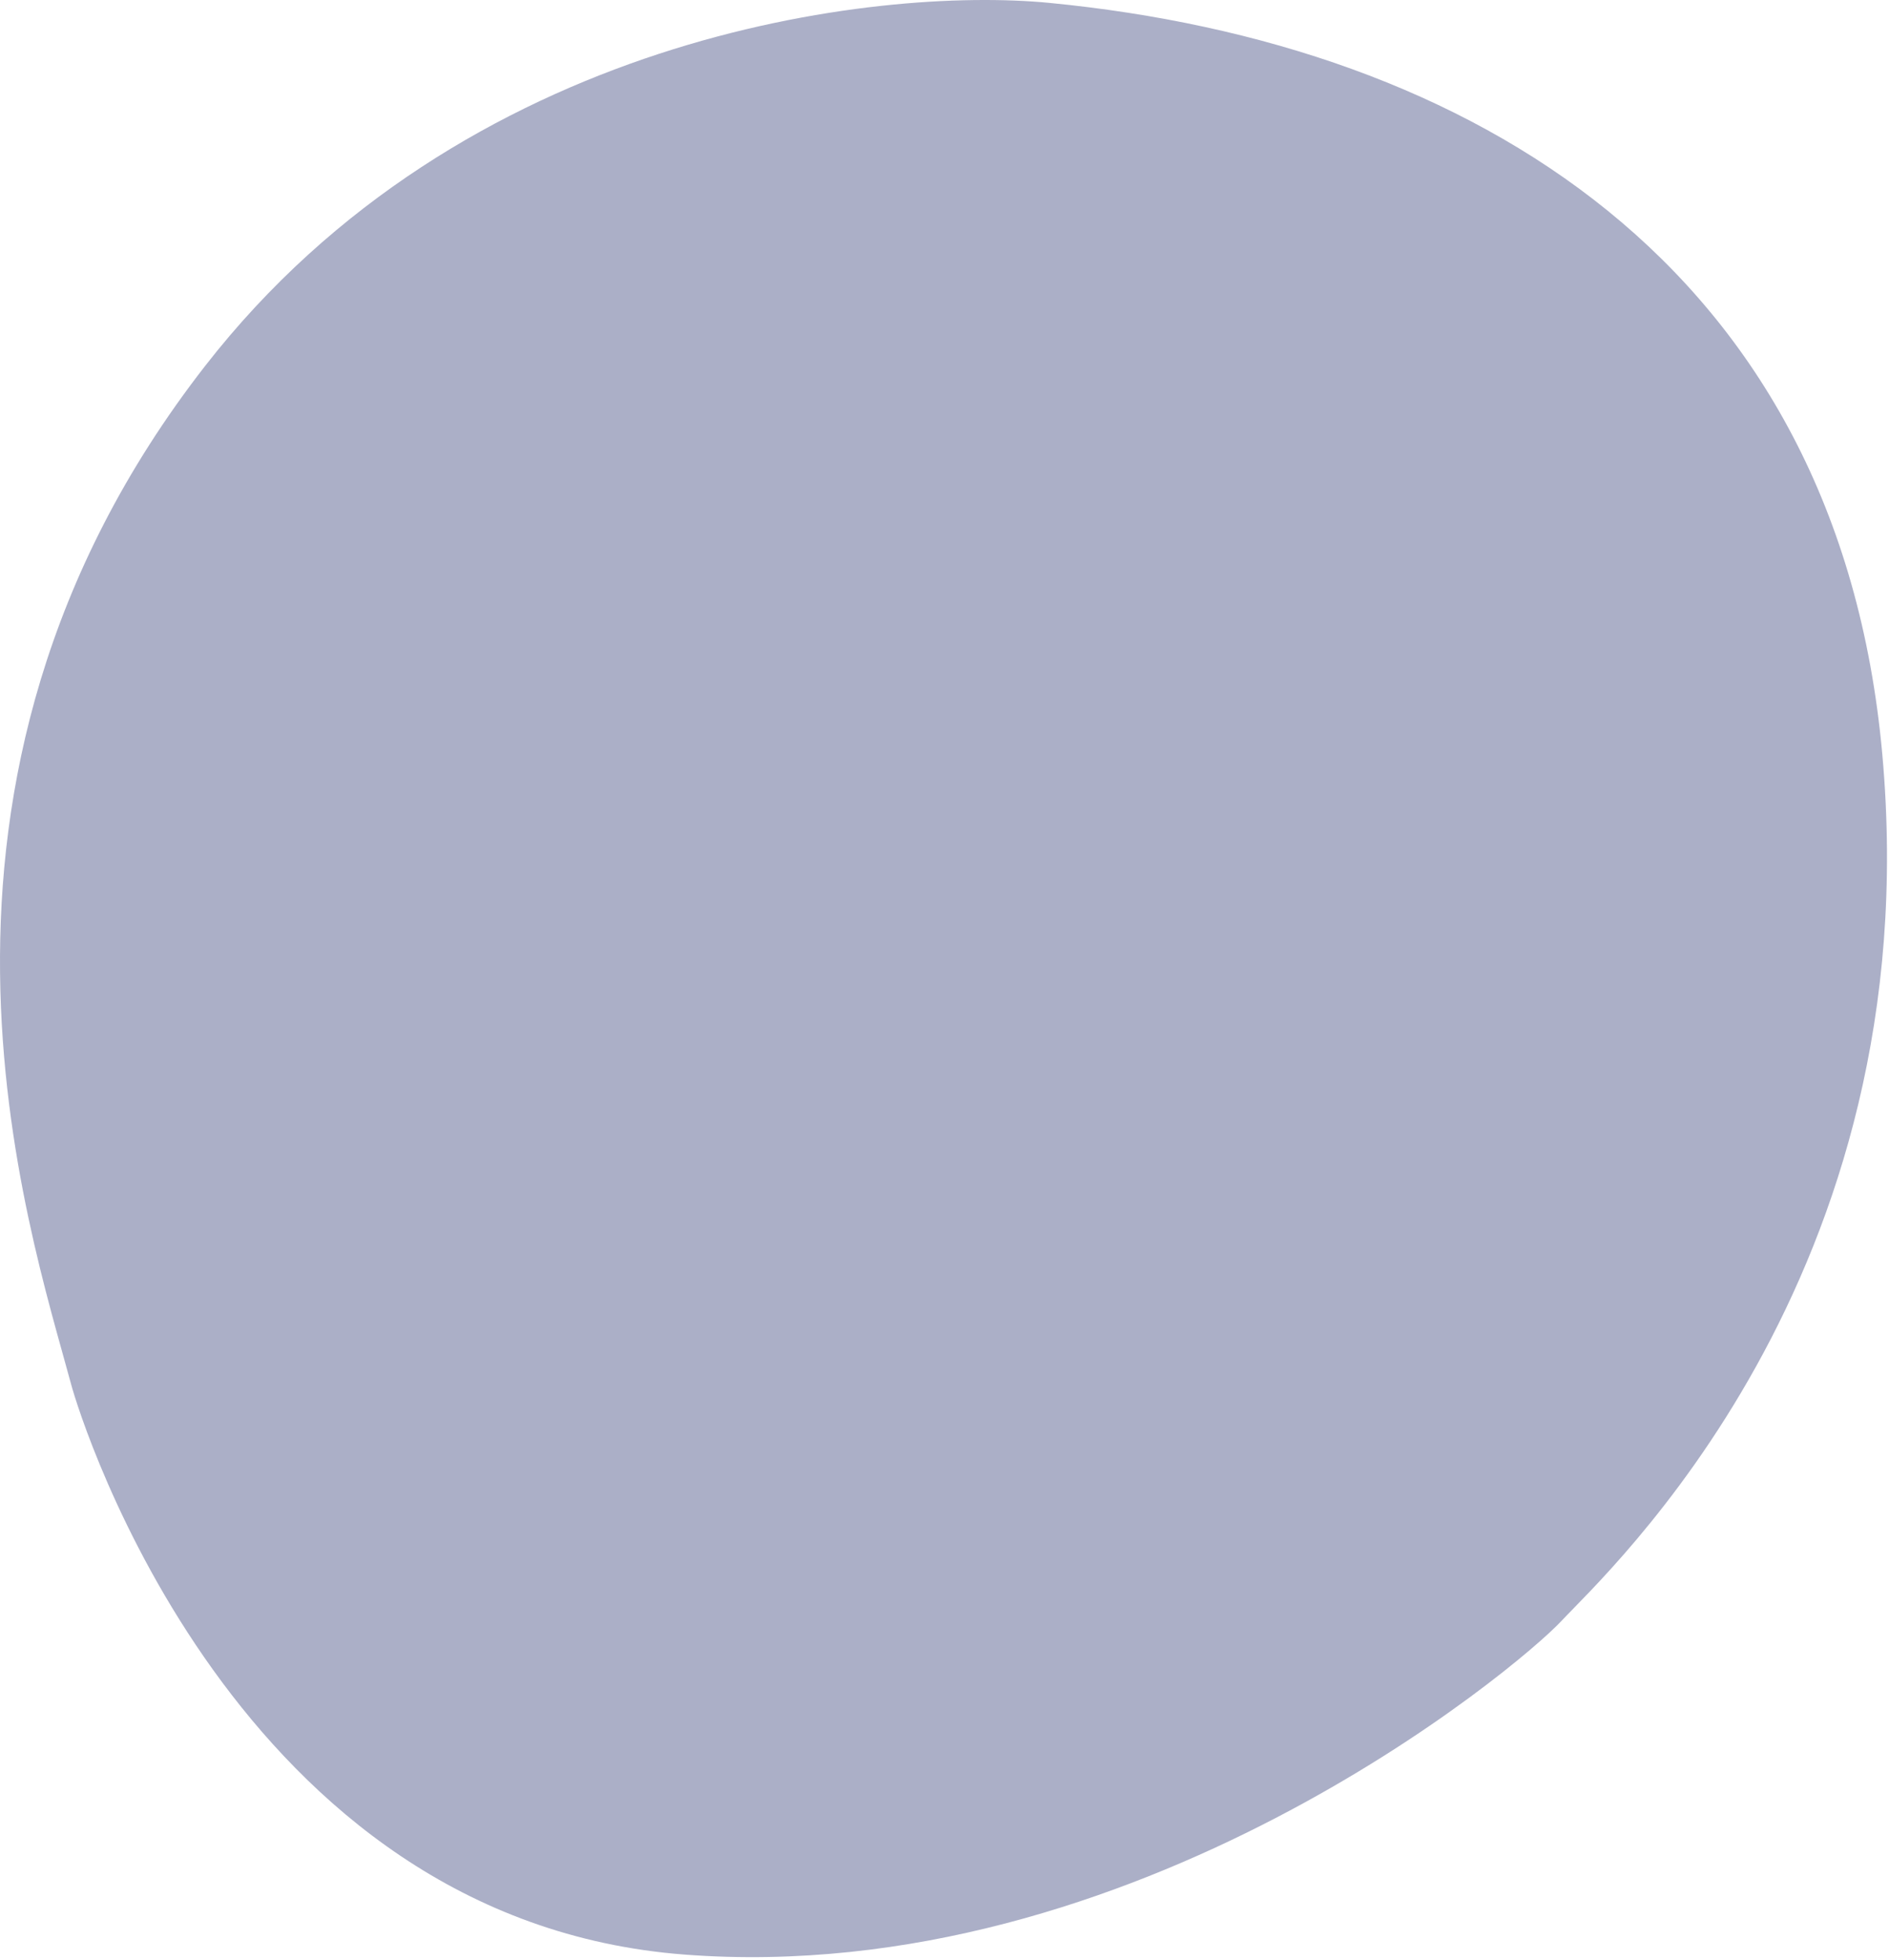 <svg width="557" height="578" viewBox="0 0 557 578" fill="none" xmlns="http://www.w3.org/2000/svg">
<path d="M60.519 107.861C136.519 10.261 258.186 -4.139 309.519 0.861C434.019 12.988 542.019 78.361 555.019 222.361C568.967 376.861 473.519 463.861 460.519 477.861C447.519 491.861 334.519 586.361 202.019 576.361C69.519 566.361 23.758 418.548 21.019 408.361C8.519 361.861 -35.649 231.361 60.519 107.861Z" fill="#ABAFC7"/>
</svg>
